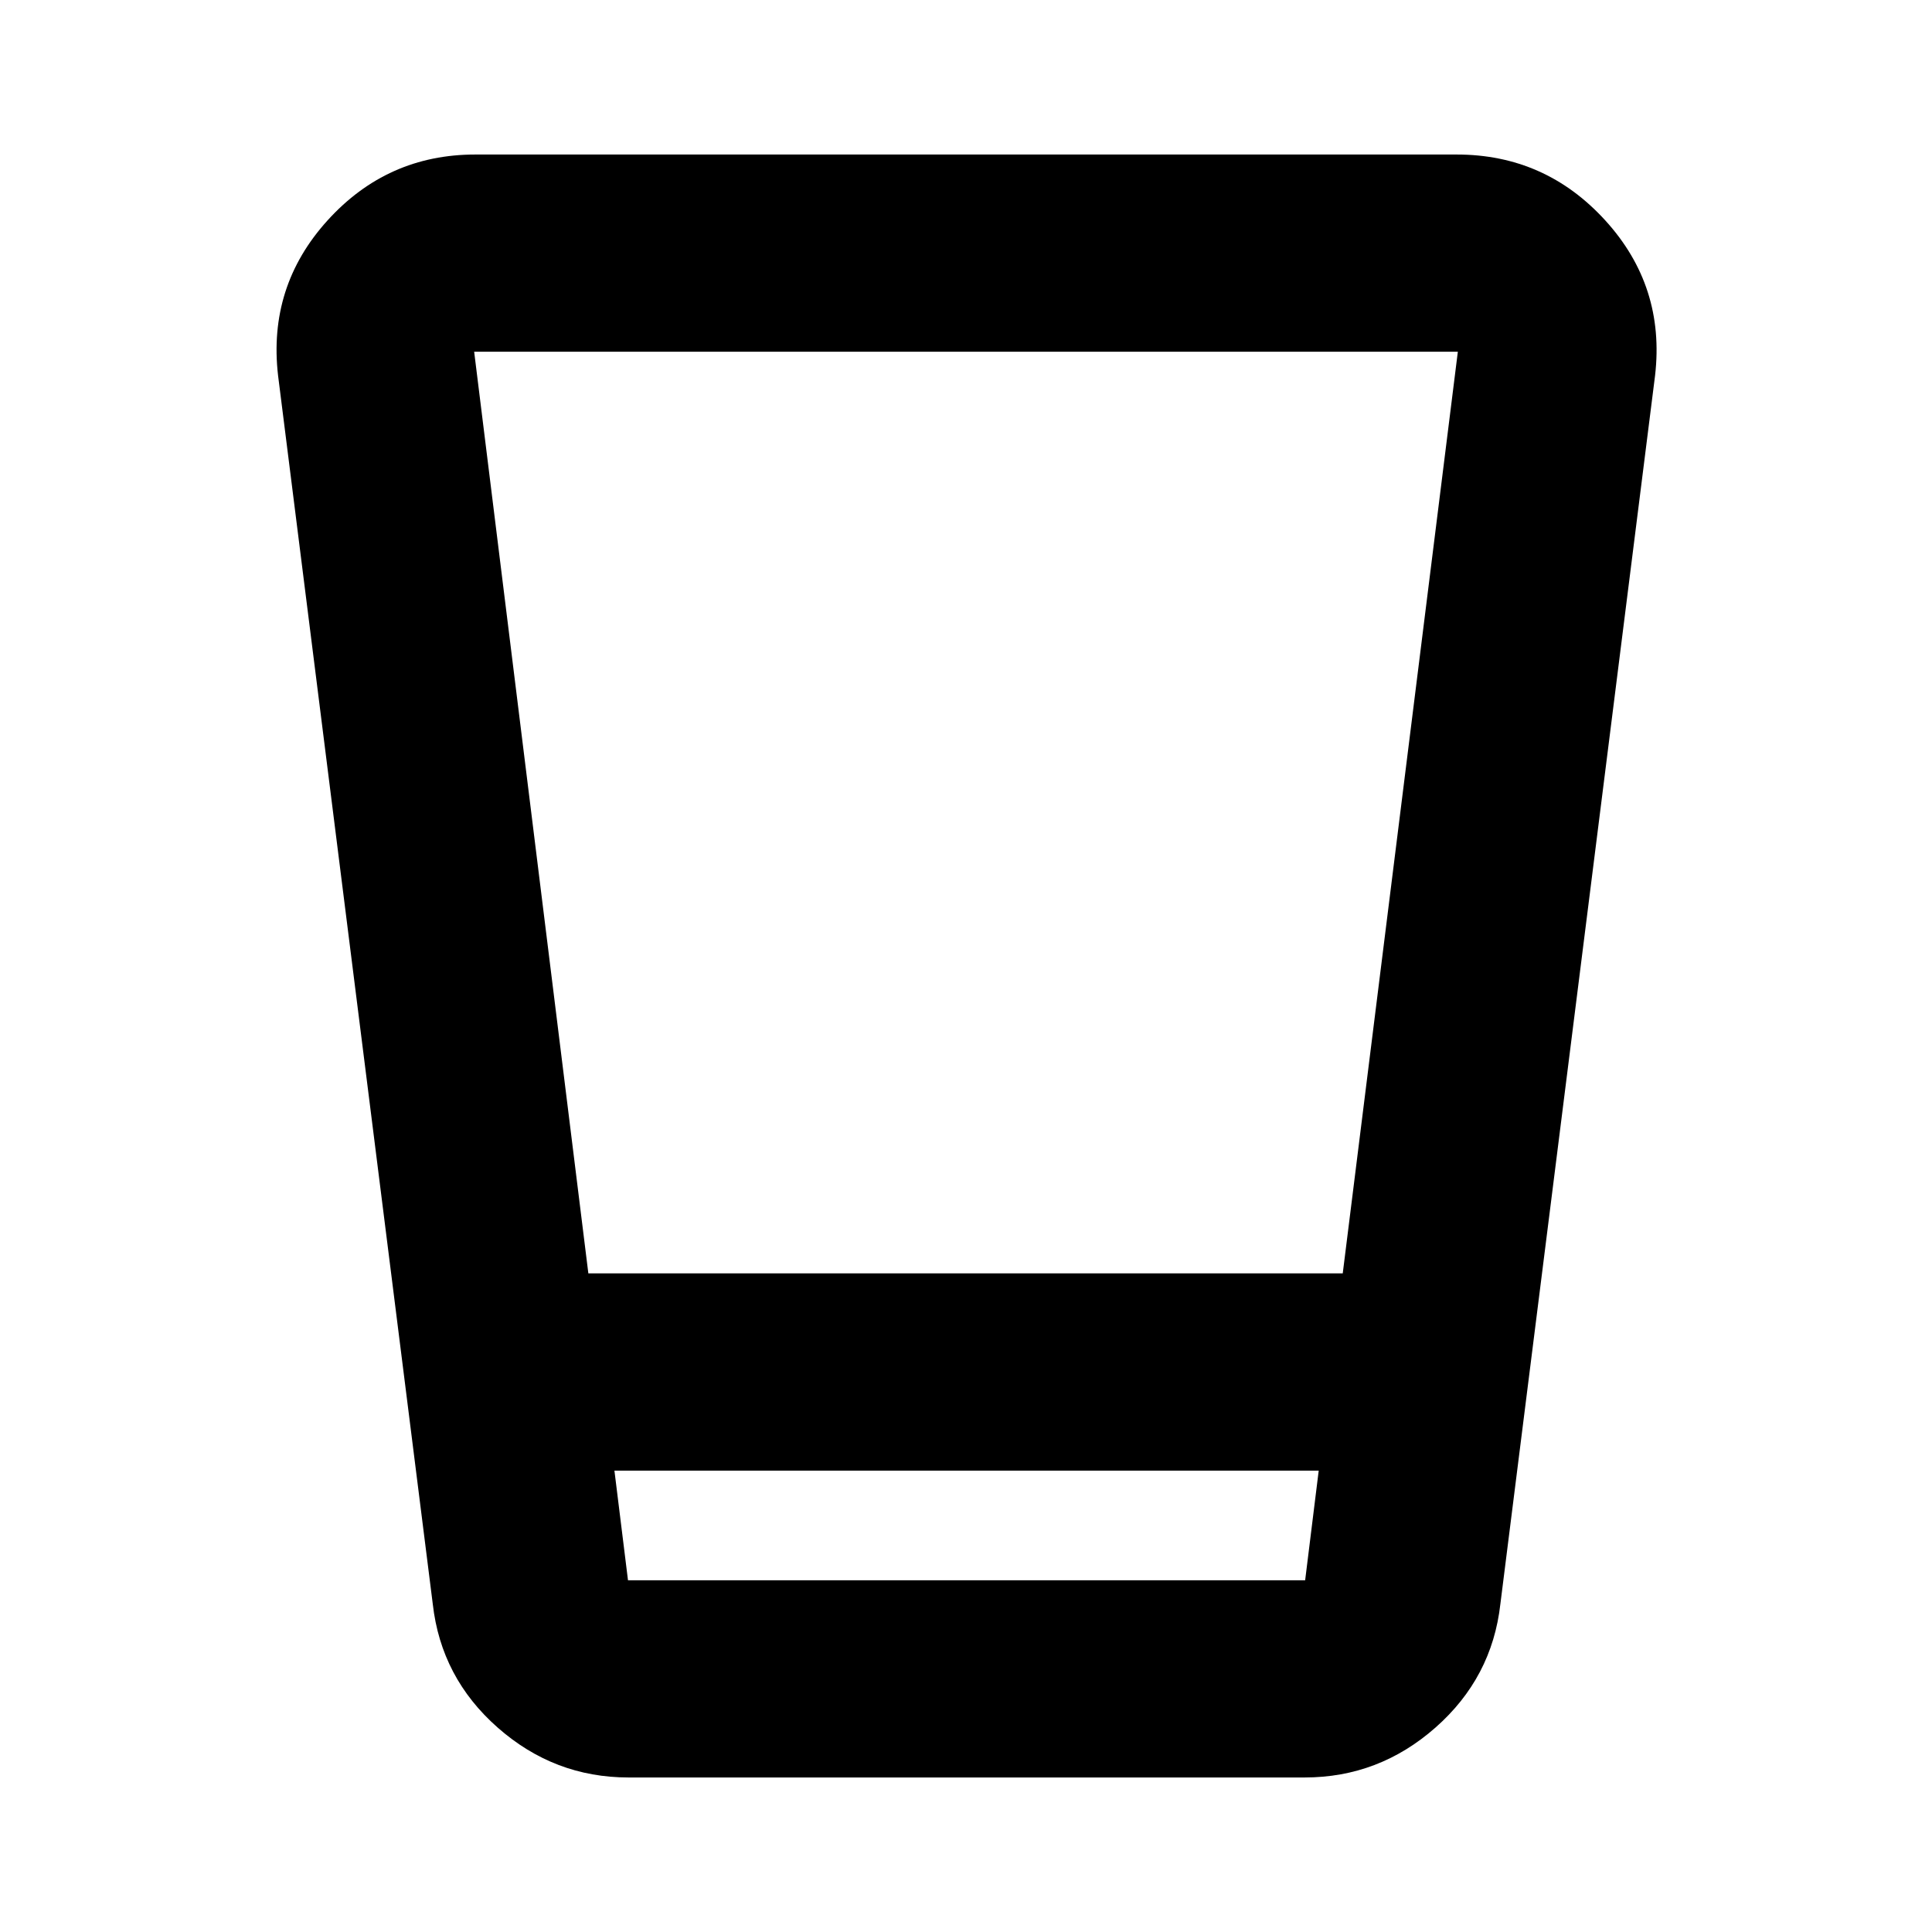 <svg xmlns="http://www.w3.org/2000/svg" height="20" viewBox="0 -960 960 960" width="20"><path d="M312.303-76.782q-36.868 0-64.999-24.783-28.131-24.783-32.261-61.392l-76.87-610.434q-5.13-44.289 24.552-77.058 29.681-32.769 73.449-32.769h487.652q44.013 0 73.855 32.769 29.842 32.769 24.711 77.058l-76.869 610.434q-4.131 36.609-32.262 61.392t-64.998 24.783h-335.96Zm-6.998-152.478 6.739 54.477h336.477l6.739-54.477H305.305Zm-12.957-98.002h374.853l57.19-457.955H235.609l56.739 457.955Zm12.957 152.479H655.26 305.305Z"/></svg>